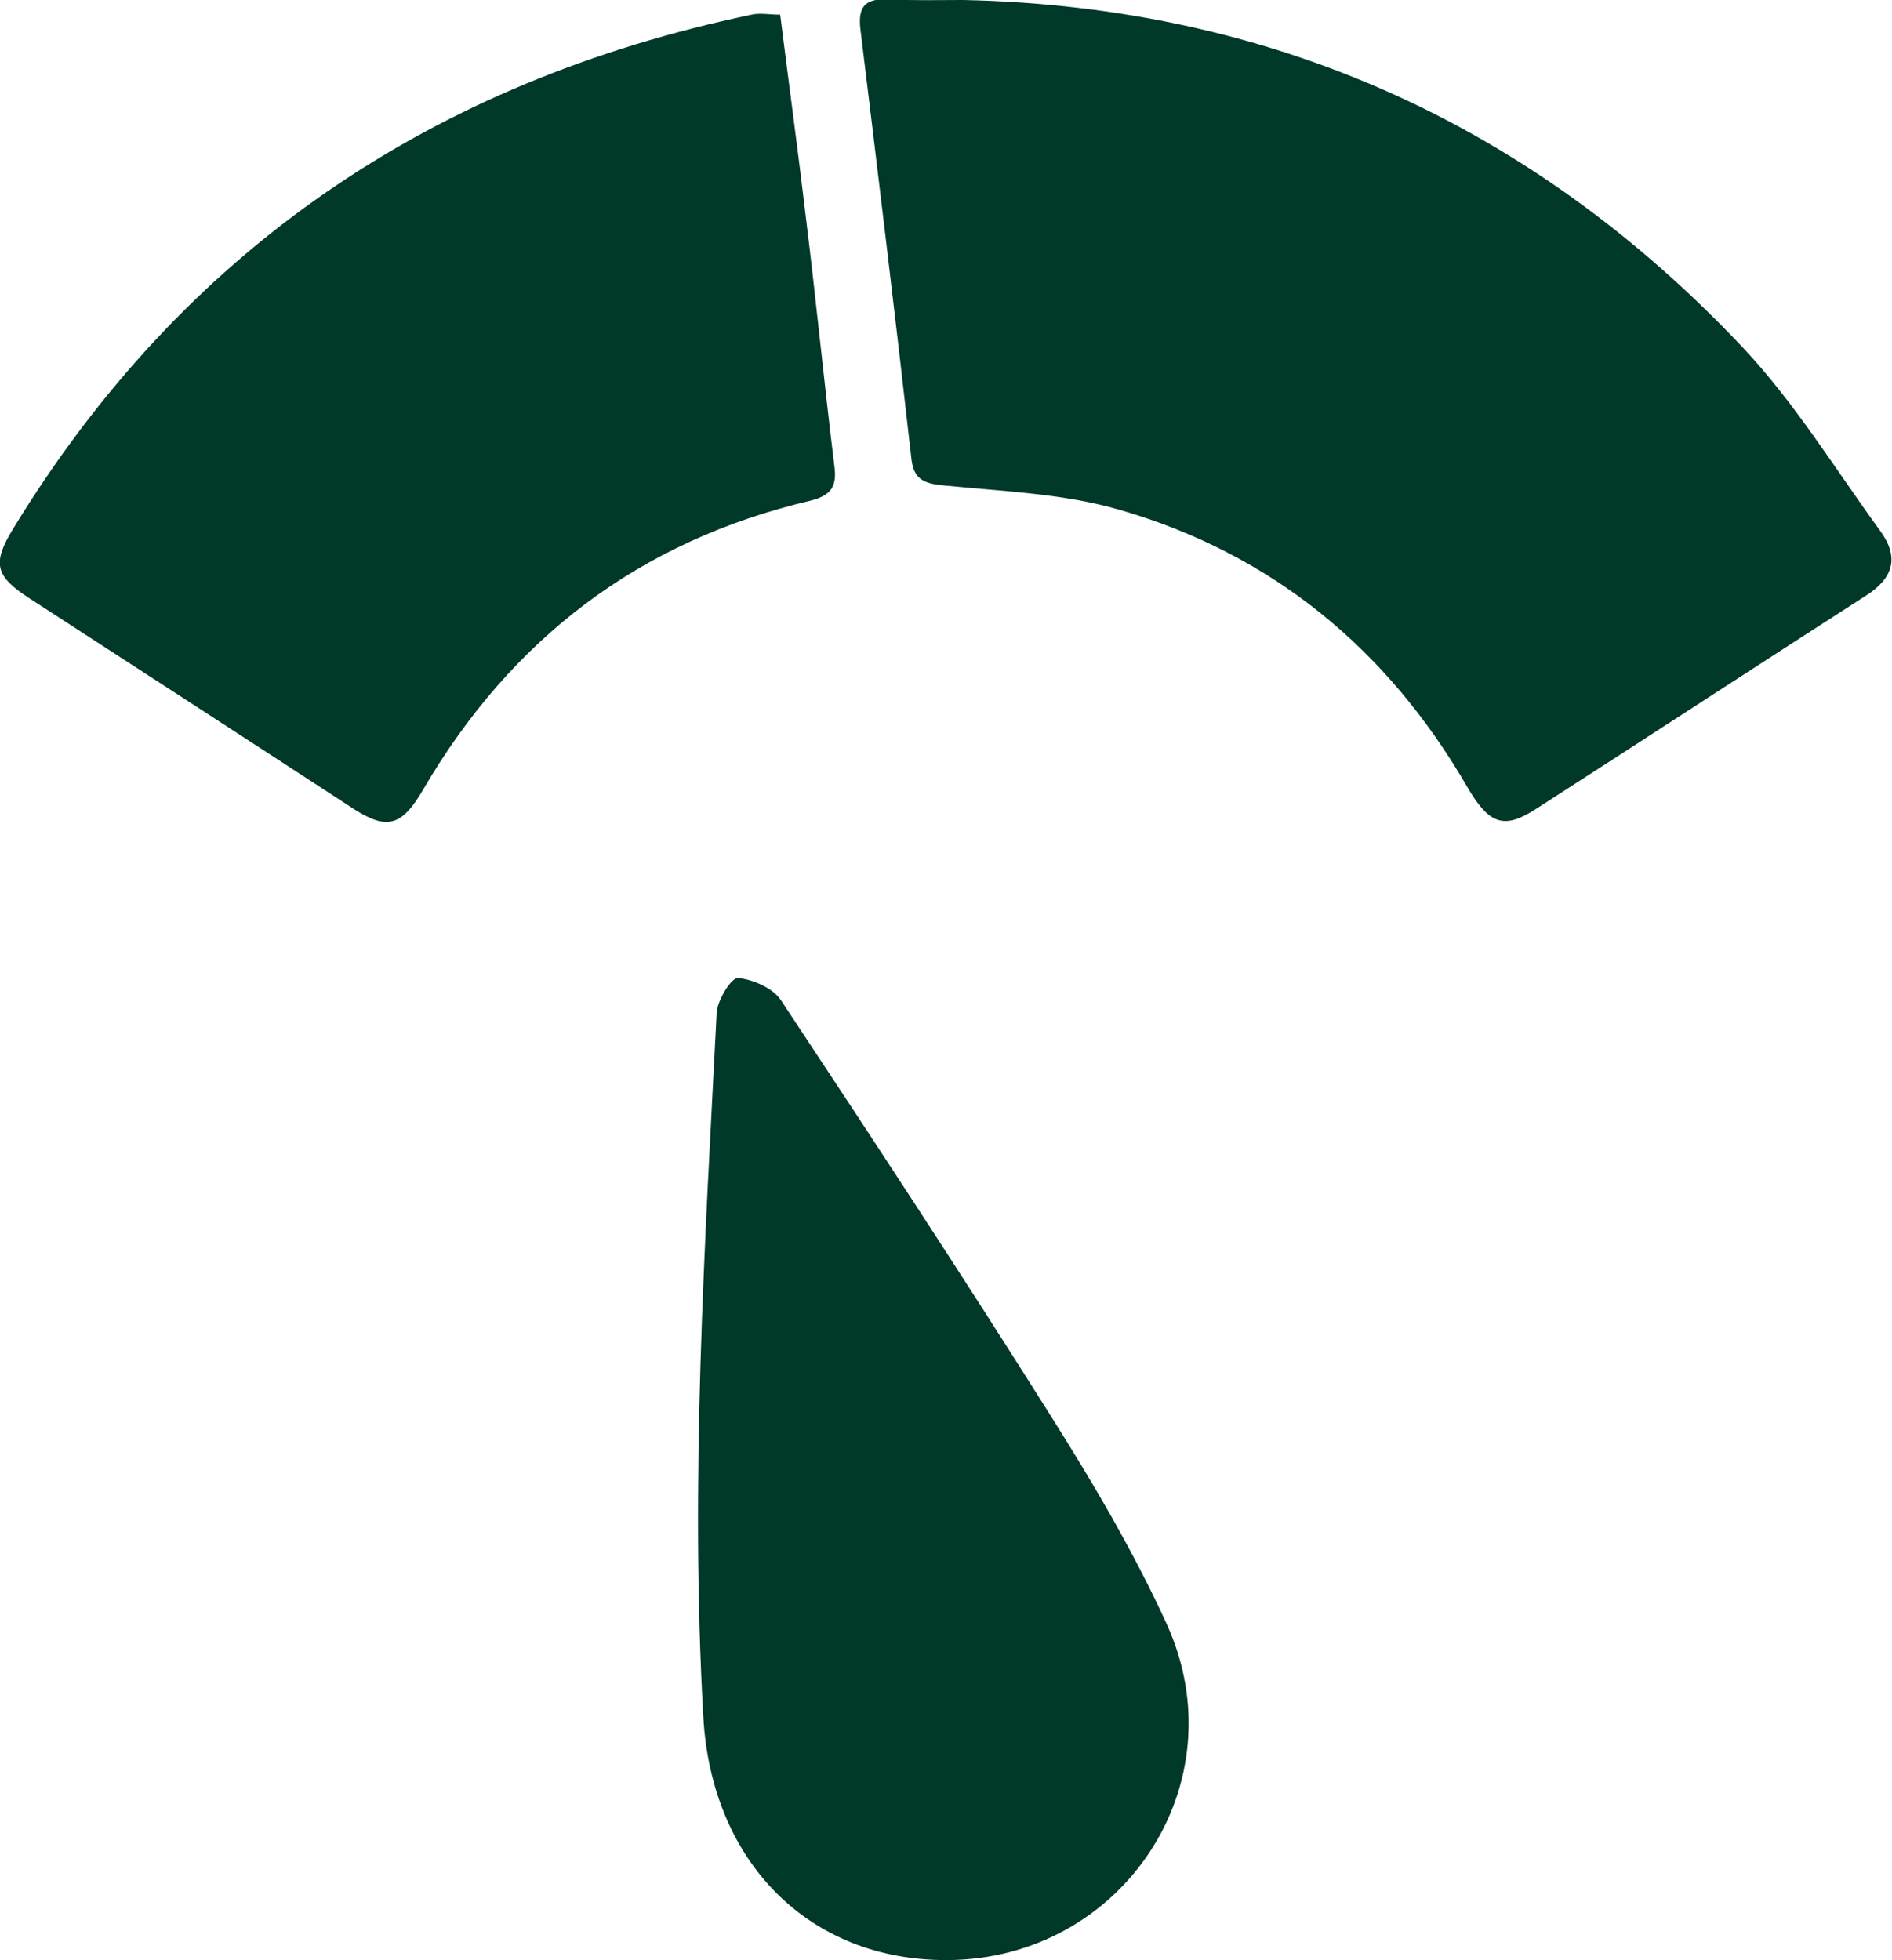 <?xml version="1.0" encoding="utf-8"?>
<!-- Generator: Adobe Illustrator 23.0.0, SVG Export Plug-In . SVG Version: 6.00 Build 0)  -->
<svg version="1.1" id="Calque_1" xmlns="http://www.w3.org/2000/svg" xmlns:xlink="http://www.w3.org/1999/xlink" x="0px" y="0px"
	 viewBox="0 0 283 293.2" style="enable-background:new 0 0 283 293.2;" xml:space="preserve">
<style type="text/css">
	.st0{fill:#00382A;}
</style>
<g>
	<path class="st0" d="M144.1,0c46.1,1,85.1,18.6,116.6,52c7.8,8.3,13.9,18.3,20.6,27.5c2.8,3.9,1.9,7-2.2,9.6
		c-16.5,10.6-33,21.4-49.5,32c-4.7,3-6.9,2.2-10.2-3.5c-11.9-20.5-29.1-34.7-51.8-41.3c-8.5-2.5-17.7-2.8-26.6-3.7
		c-3.1-0.3-4.4-1.1-4.7-4.2c-2.4-21.3-5-42.7-7.6-64c-0.4-3.4,0.7-4.6,4-4.5C136.4,0.1,140.3,0,144.1,0z"/>
	<path class="st0" d="M116.7,2.2c1.3,10.4,2.7,20.6,3.9,30.8c1.5,12.2,2.7,24.5,4.2,36.7c0.4,3-0.4,4.4-3.6,5.2
		c-25.5,6-44.7,20.6-57.9,43.2c-3.2,5.5-5.4,6.1-10.4,2.9C36.8,110.5,20.6,100,4.4,89.5c-5.1-3.3-5.6-5.2-2.5-10.3
		c25.5-41.9,62.8-67,110.5-77C113.7,1.9,115,2.2,116.7,2.2z"/>
	<path class="st0" d="M141.7,293.2c-20.7,0.1-35.3-14.7-36.5-36.4c-2-35.2,0.2-70.2,2-105.3c0.1-1.9,2.2-5.3,3.2-5.2
		c2.2,0.2,5.2,1.5,6.4,3.3c13.7,20.7,27.3,41.4,40.5,62.4c6.3,10,12.3,20.2,17.2,30.9C185.4,266.8,167.9,293.1,141.7,293.2z"/>
</g>
</svg>
